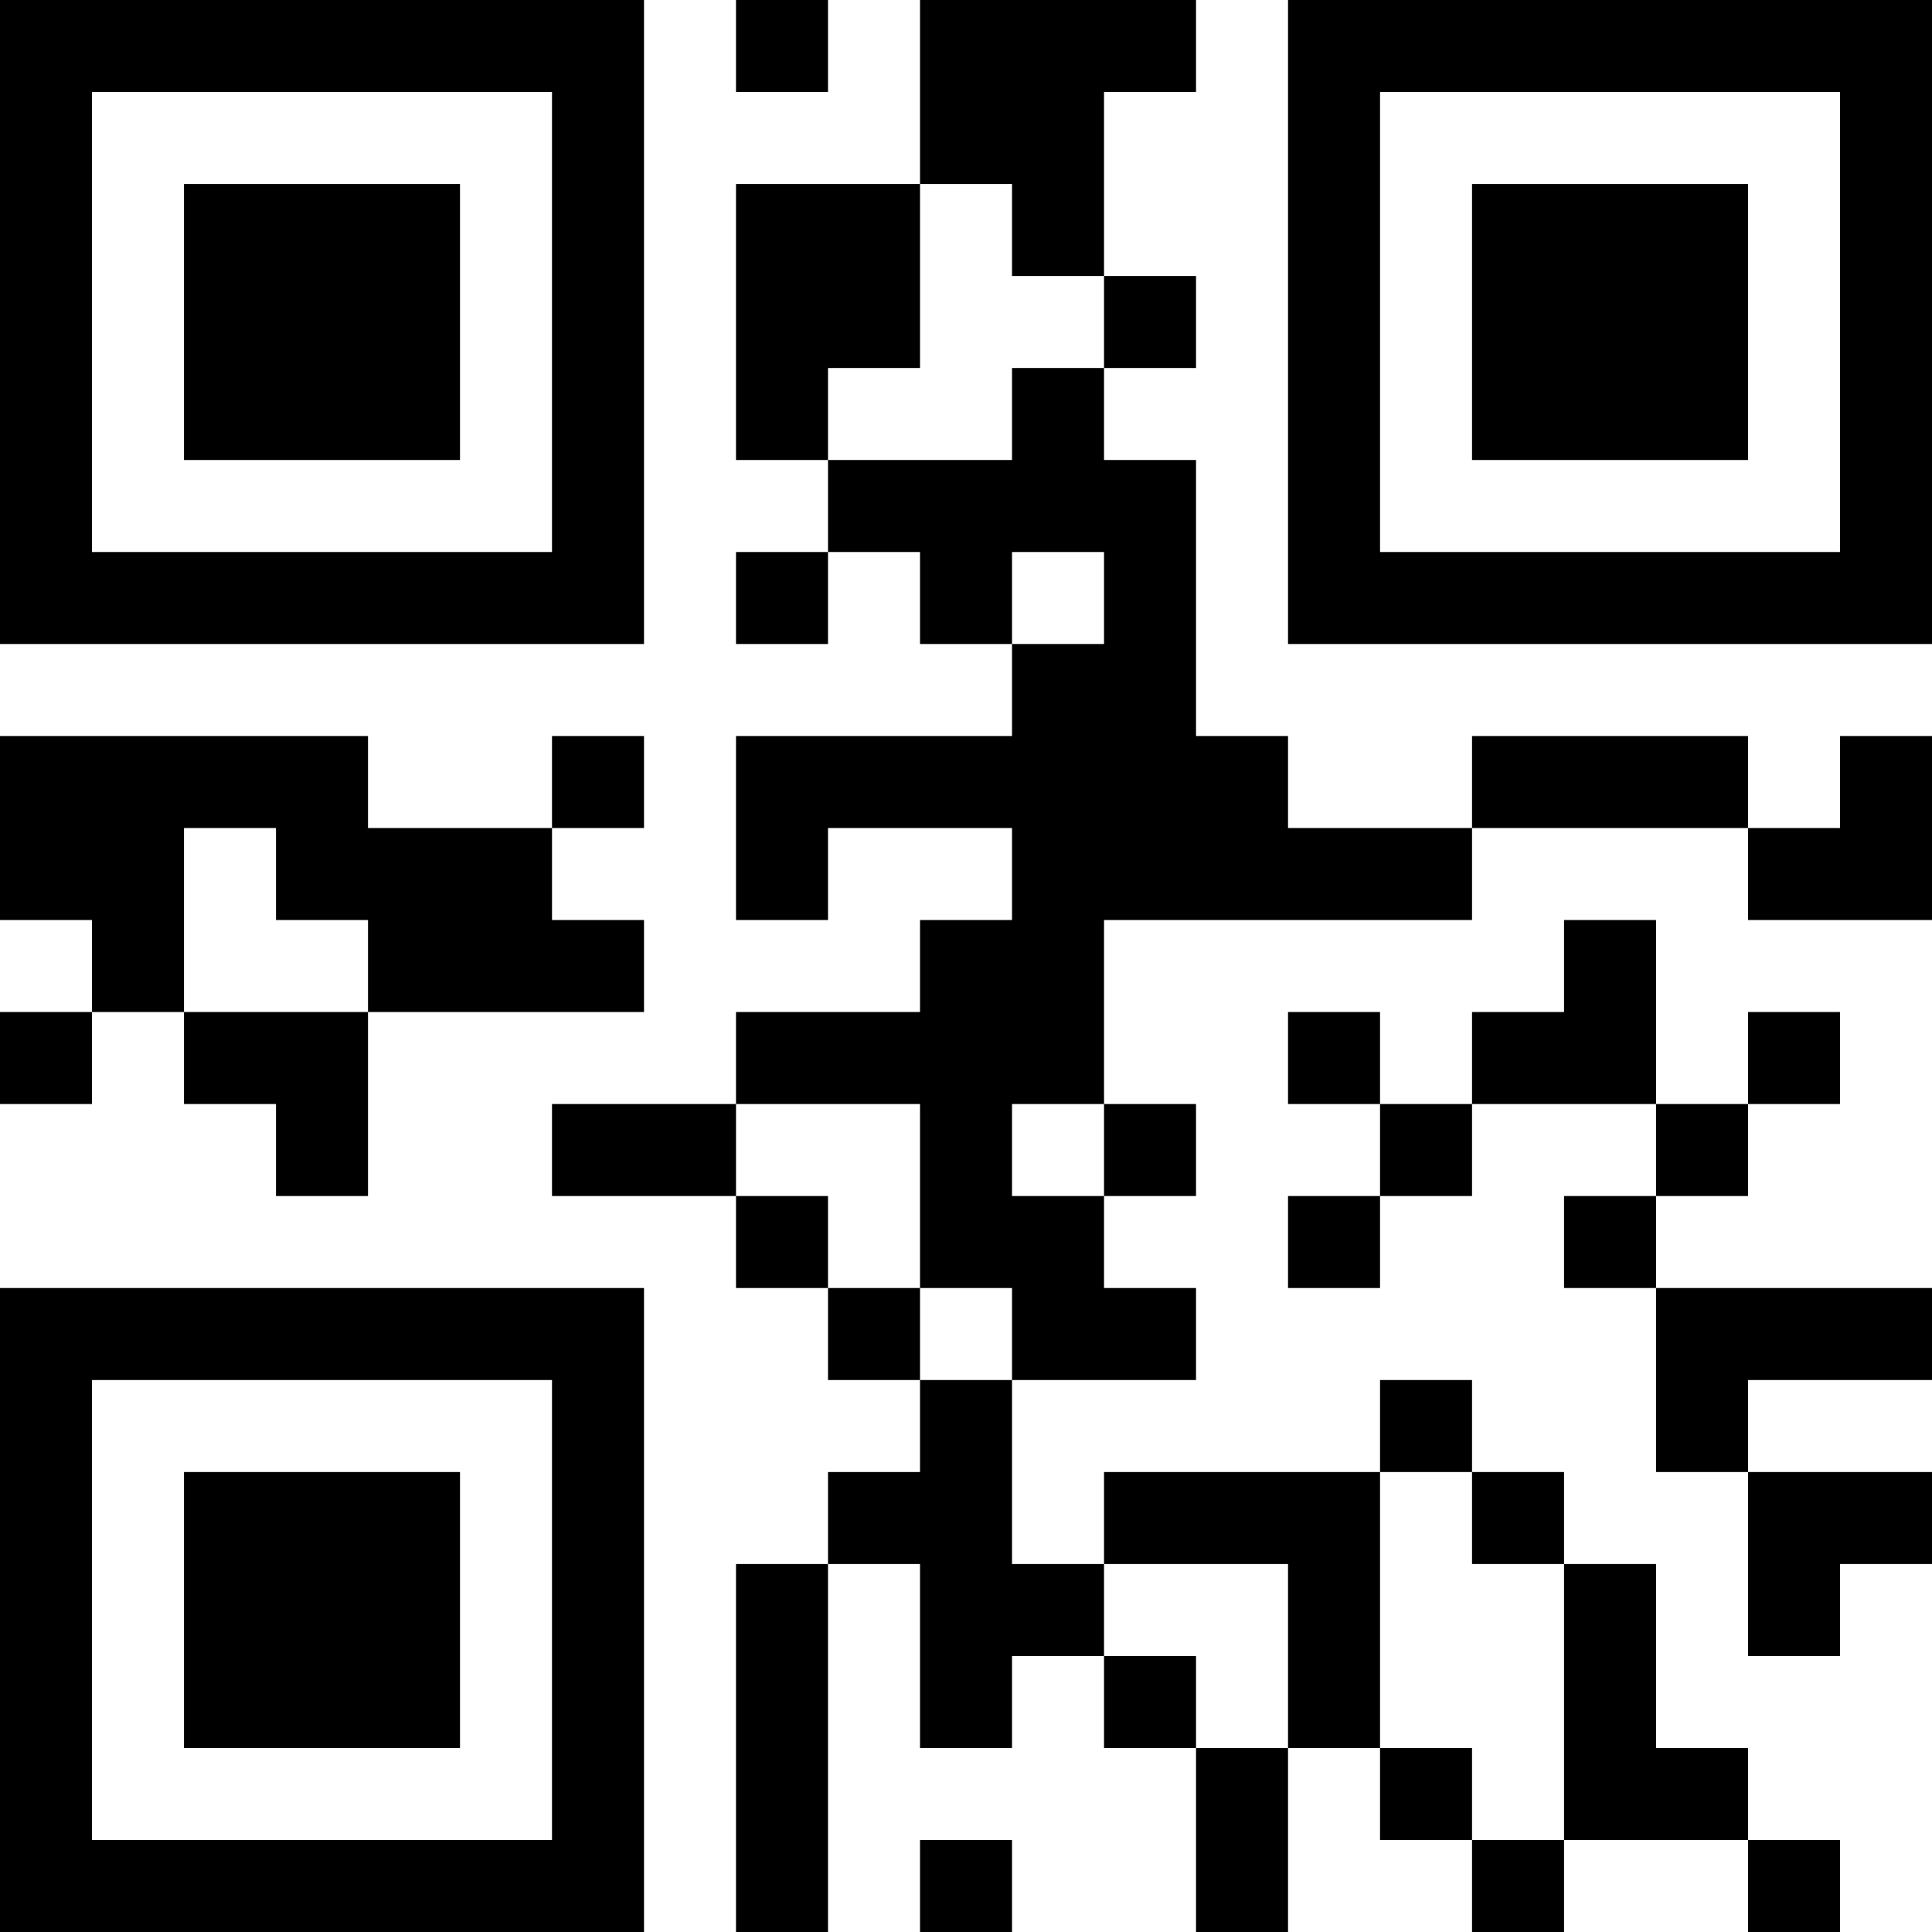 <?xml version="1.0" encoding="UTF-8"?>
<svg xmlns="http://www.w3.org/2000/svg" version="1.1" width="300" height="300" viewBox="0 0 300 300"><rect x="0" y="0" width="300" height="300" fill="#ffffff"/><g transform="scale(14.286)"><g transform="translate(0,0)"><path fill-rule="evenodd" d="M8 0L8 1L9 1L9 0ZM10 0L10 2L8 2L8 5L9 5L9 6L8 6L8 7L9 7L9 6L10 6L10 7L11 7L11 8L8 8L8 10L9 10L9 9L11 9L11 10L10 10L10 11L8 11L8 12L6 12L6 13L8 13L8 14L9 14L9 15L10 15L10 16L9 16L9 17L8 17L8 21L9 21L9 17L10 17L10 19L11 19L11 18L12 18L12 19L13 19L13 21L14 21L14 19L15 19L15 20L16 20L16 21L17 21L17 20L19 20L19 21L20 21L20 20L19 20L19 19L18 19L18 17L17 17L17 16L16 16L16 15L15 15L15 16L12 16L12 17L11 17L11 15L13 15L13 14L12 14L12 13L13 13L13 12L12 12L12 10L16 10L16 9L19 9L19 10L21 10L21 8L20 8L20 9L19 9L19 8L16 8L16 9L14 9L14 8L13 8L13 5L12 5L12 4L13 4L13 3L12 3L12 1L13 1L13 0ZM10 2L10 4L9 4L9 5L11 5L11 4L12 4L12 3L11 3L11 2ZM11 6L11 7L12 7L12 6ZM0 8L0 10L1 10L1 11L0 11L0 12L1 12L1 11L2 11L2 12L3 12L3 13L4 13L4 11L7 11L7 10L6 10L6 9L7 9L7 8L6 8L6 9L4 9L4 8ZM2 9L2 11L4 11L4 10L3 10L3 9ZM17 10L17 11L16 11L16 12L15 12L15 11L14 11L14 12L15 12L15 13L14 13L14 14L15 14L15 13L16 13L16 12L18 12L18 13L17 13L17 14L18 14L18 16L19 16L19 18L20 18L20 17L21 17L21 16L19 16L19 15L21 15L21 14L18 14L18 13L19 13L19 12L20 12L20 11L19 11L19 12L18 12L18 10ZM8 12L8 13L9 13L9 14L10 14L10 15L11 15L11 14L10 14L10 12ZM11 12L11 13L12 13L12 12ZM15 16L15 19L16 19L16 20L17 20L17 17L16 17L16 16ZM12 17L12 18L13 18L13 19L14 19L14 17ZM10 20L10 21L11 21L11 20ZM0 0L0 7L7 7L7 0ZM1 1L1 6L6 6L6 1ZM2 2L2 5L5 5L5 2ZM14 0L14 7L21 7L21 0ZM15 1L15 6L20 6L20 1ZM16 2L16 5L19 5L19 2ZM0 14L0 21L7 21L7 14ZM1 15L1 20L6 20L6 15ZM2 16L2 19L5 19L5 16Z" fill="#000000"/></g></g></svg>

